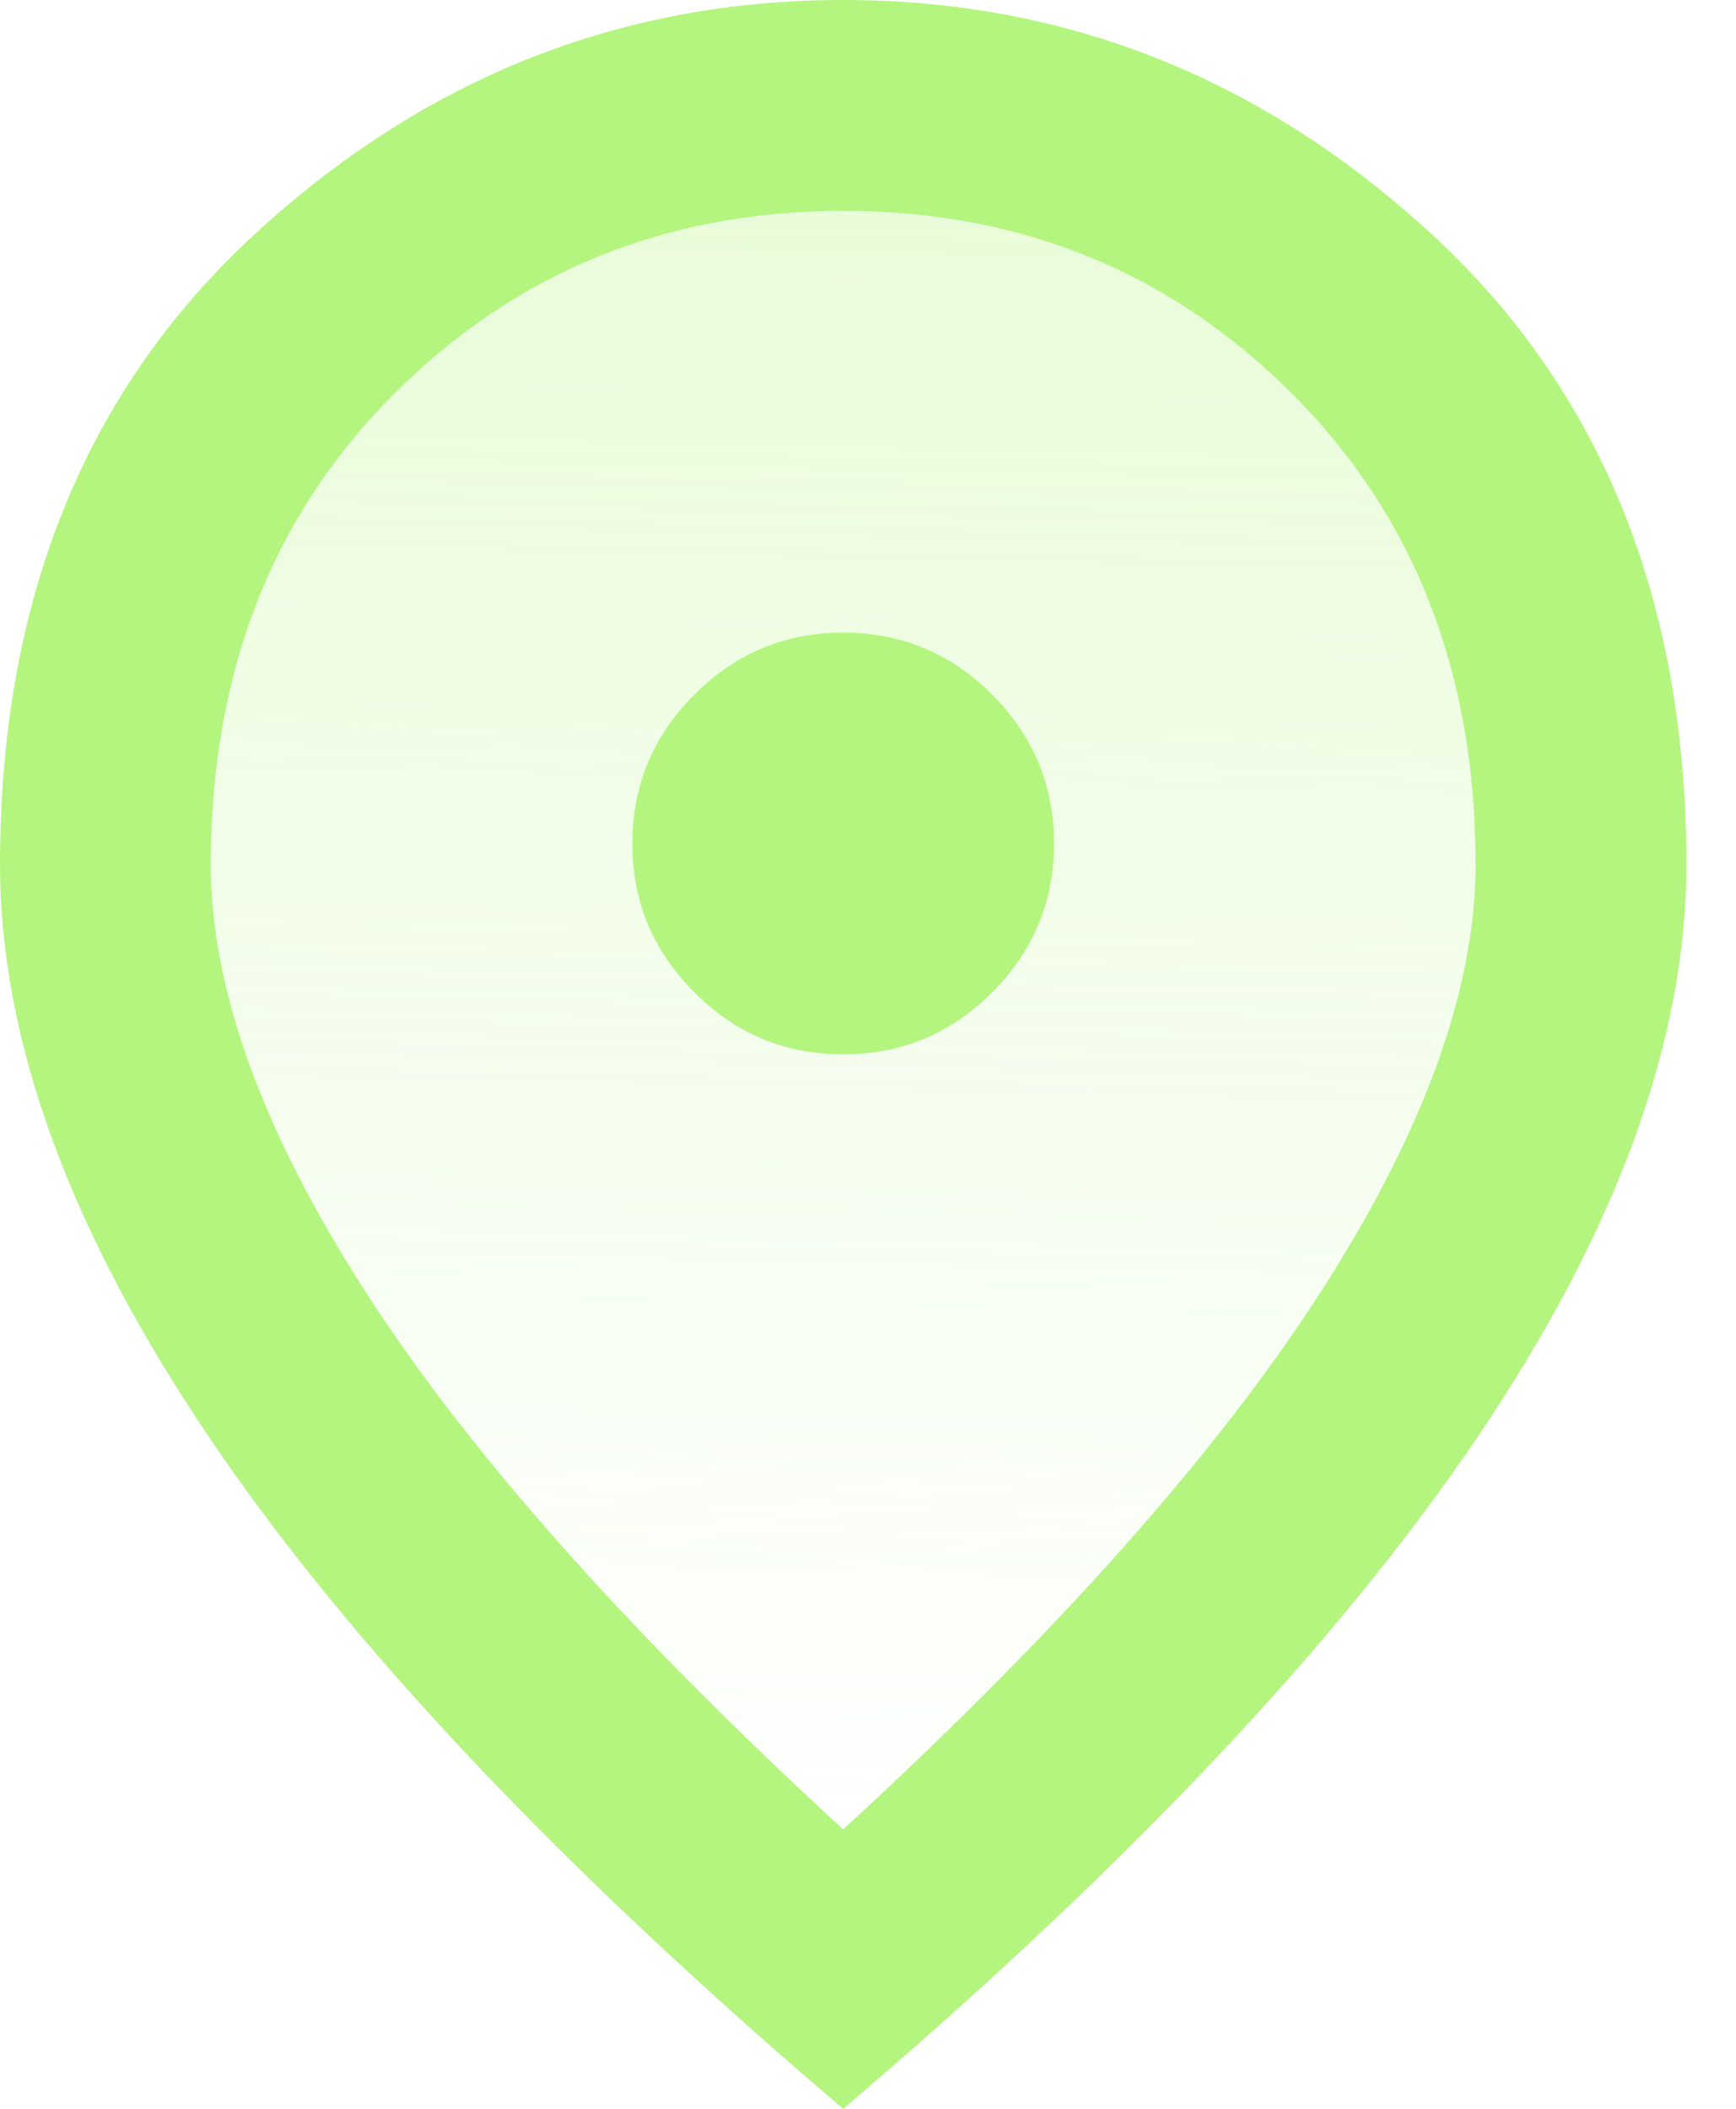 <svg width="28" height="34" viewBox="0 0 28 34" fill="none" xmlns="http://www.w3.org/2000/svg">
<path d="M24.748 13.712C24.748 18.76 18.649 29.764 13.6 29.764C8.552 29.764 2.676 18.314 2.676 13.266C2.676 8.217 8.552 2.787 13.6 2.787C18.649 2.787 24.748 8.663 24.748 13.712Z" fill="url(#paint0_linear_8119_1195)" fill-opacity="0.5"/>
<path d="M13.6 17C14.535 17 15.335 16.667 16.002 16C16.667 15.335 17 14.535 17 13.6C17 12.665 16.667 11.864 16.002 11.198C15.335 10.533 14.535 10.2 13.6 10.2C12.665 10.2 11.865 10.533 11.2 11.198C10.533 11.864 10.2 12.665 10.2 13.6C10.2 14.535 10.533 15.335 11.2 16C11.865 16.667 12.665 17 13.6 17ZM13.6 29.495C17.056 26.321 19.621 23.438 21.292 20.845C22.964 18.253 23.8 15.951 23.8 13.94C23.8 10.851 22.815 8.323 20.845 6.353C18.877 4.384 16.462 3.4 13.6 3.4C10.738 3.4 8.323 4.384 6.353 6.353C4.384 8.323 3.4 10.851 3.4 13.94C3.4 15.951 4.236 18.253 5.907 20.845C7.579 23.438 10.143 26.321 13.6 29.495ZM13.6 34C9.038 30.118 5.631 26.512 3.38 23.183C1.127 19.854 0 16.773 0 13.94C0 9.69 1.367 6.304 4.102 3.782C6.836 1.261 10.002 0 13.6 0C17.198 0 20.364 1.261 23.098 3.782C25.832 6.304 27.2 9.69 27.2 13.94C27.2 16.773 26.074 19.854 23.822 23.183C21.569 26.512 18.161 30.118 13.6 34Z" fill="#B4F57F"/>
<defs>
<linearGradient id="paint0_linear_8119_1195" x1="14.715" y1="-15.495" x2="13.712" y2="29.764" gradientUnits="userSpaceOnUse">
<stop stop-color="#B4F57F"/>
<stop offset="1" stop-color="#B4F57F" stop-opacity="0"/>
</linearGradient>
</defs>
</svg>

